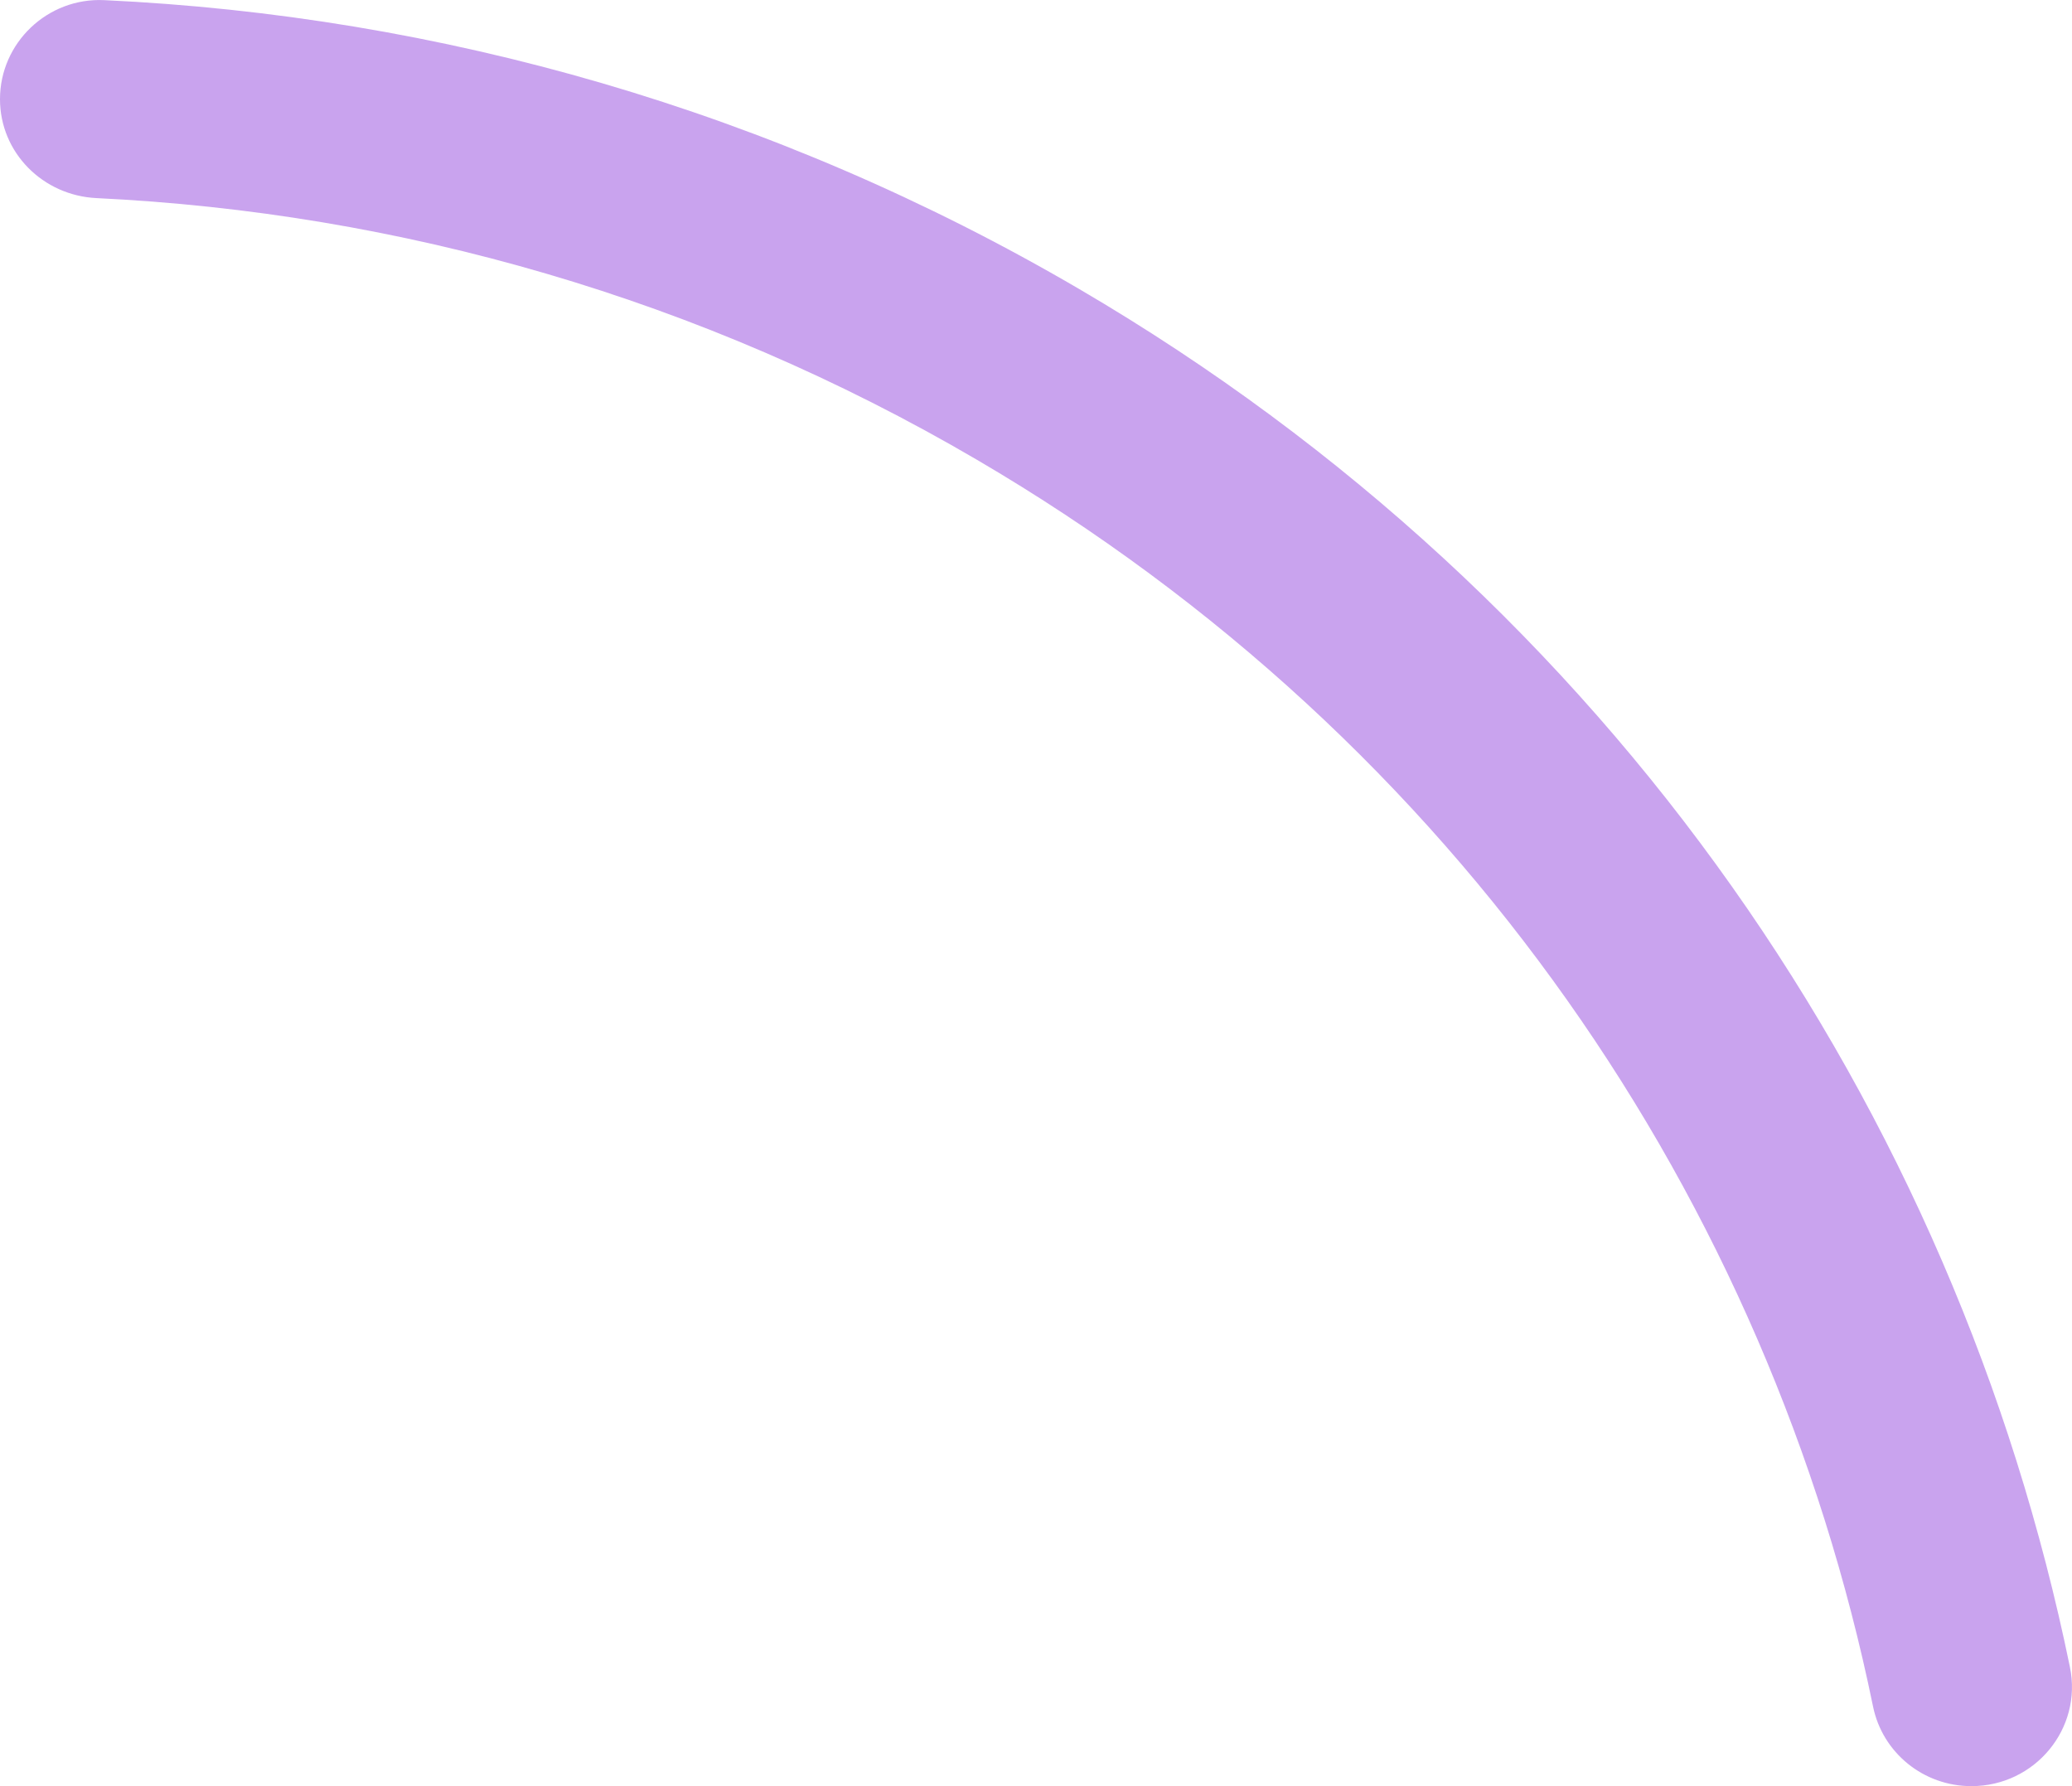 <?xml version="1.0" encoding="UTF-8"?>
<svg width="29px" height="25px" viewBox="0 0 29 25" version="1.1" xmlns="http://www.w3.org/2000/svg" xmlns:xlink="http://www.w3.org/1999/xlink">
    <!-- Generator: sketchtool 63.1 (101010) - https://sketch.com -->
    <title>42DCD4EA-33B9-4C5F-9588-46EBF8CFD5B4</title>
    <desc>Created with sketchtool.</desc>
    <g id="Nonprofit" stroke="none" stroke-width="1" fill="none" fill-rule="evenodd">
        <g id="review-entity-type/nonprofit@2x" transform="translate(-1425, -3664)" fill="#C9A3EE">
            <g id="Section/Related-Articles" transform="translate(231, 3579)">
                <path d="M1223,108.611 C1223,107.865 1222.401,107.262 1221.646,107.227 C1217.429,107.024 1213.204,105.835 1209.329,103.566 C1202.575,99.613 1198.231,93.165 1196.785,86.116 C1196.653,85.467 1196.079,85 1195.408,85 C1194.517,85 1193.852,85.806 1194.029,86.666 C1195.627,94.457 1200.426,101.582 1207.891,105.952 C1212.184,108.465 1216.868,109.78 1221.541,109.998 C1222.337,110.036 1223,109.398 1223,108.613 L1223,108.611 Z" id="curve" transform="translate(1208.5, 97.5) rotate(-180) translate(-1208.5, -97.5) "></path>
            </g>
        </g>
    </g>
</svg>